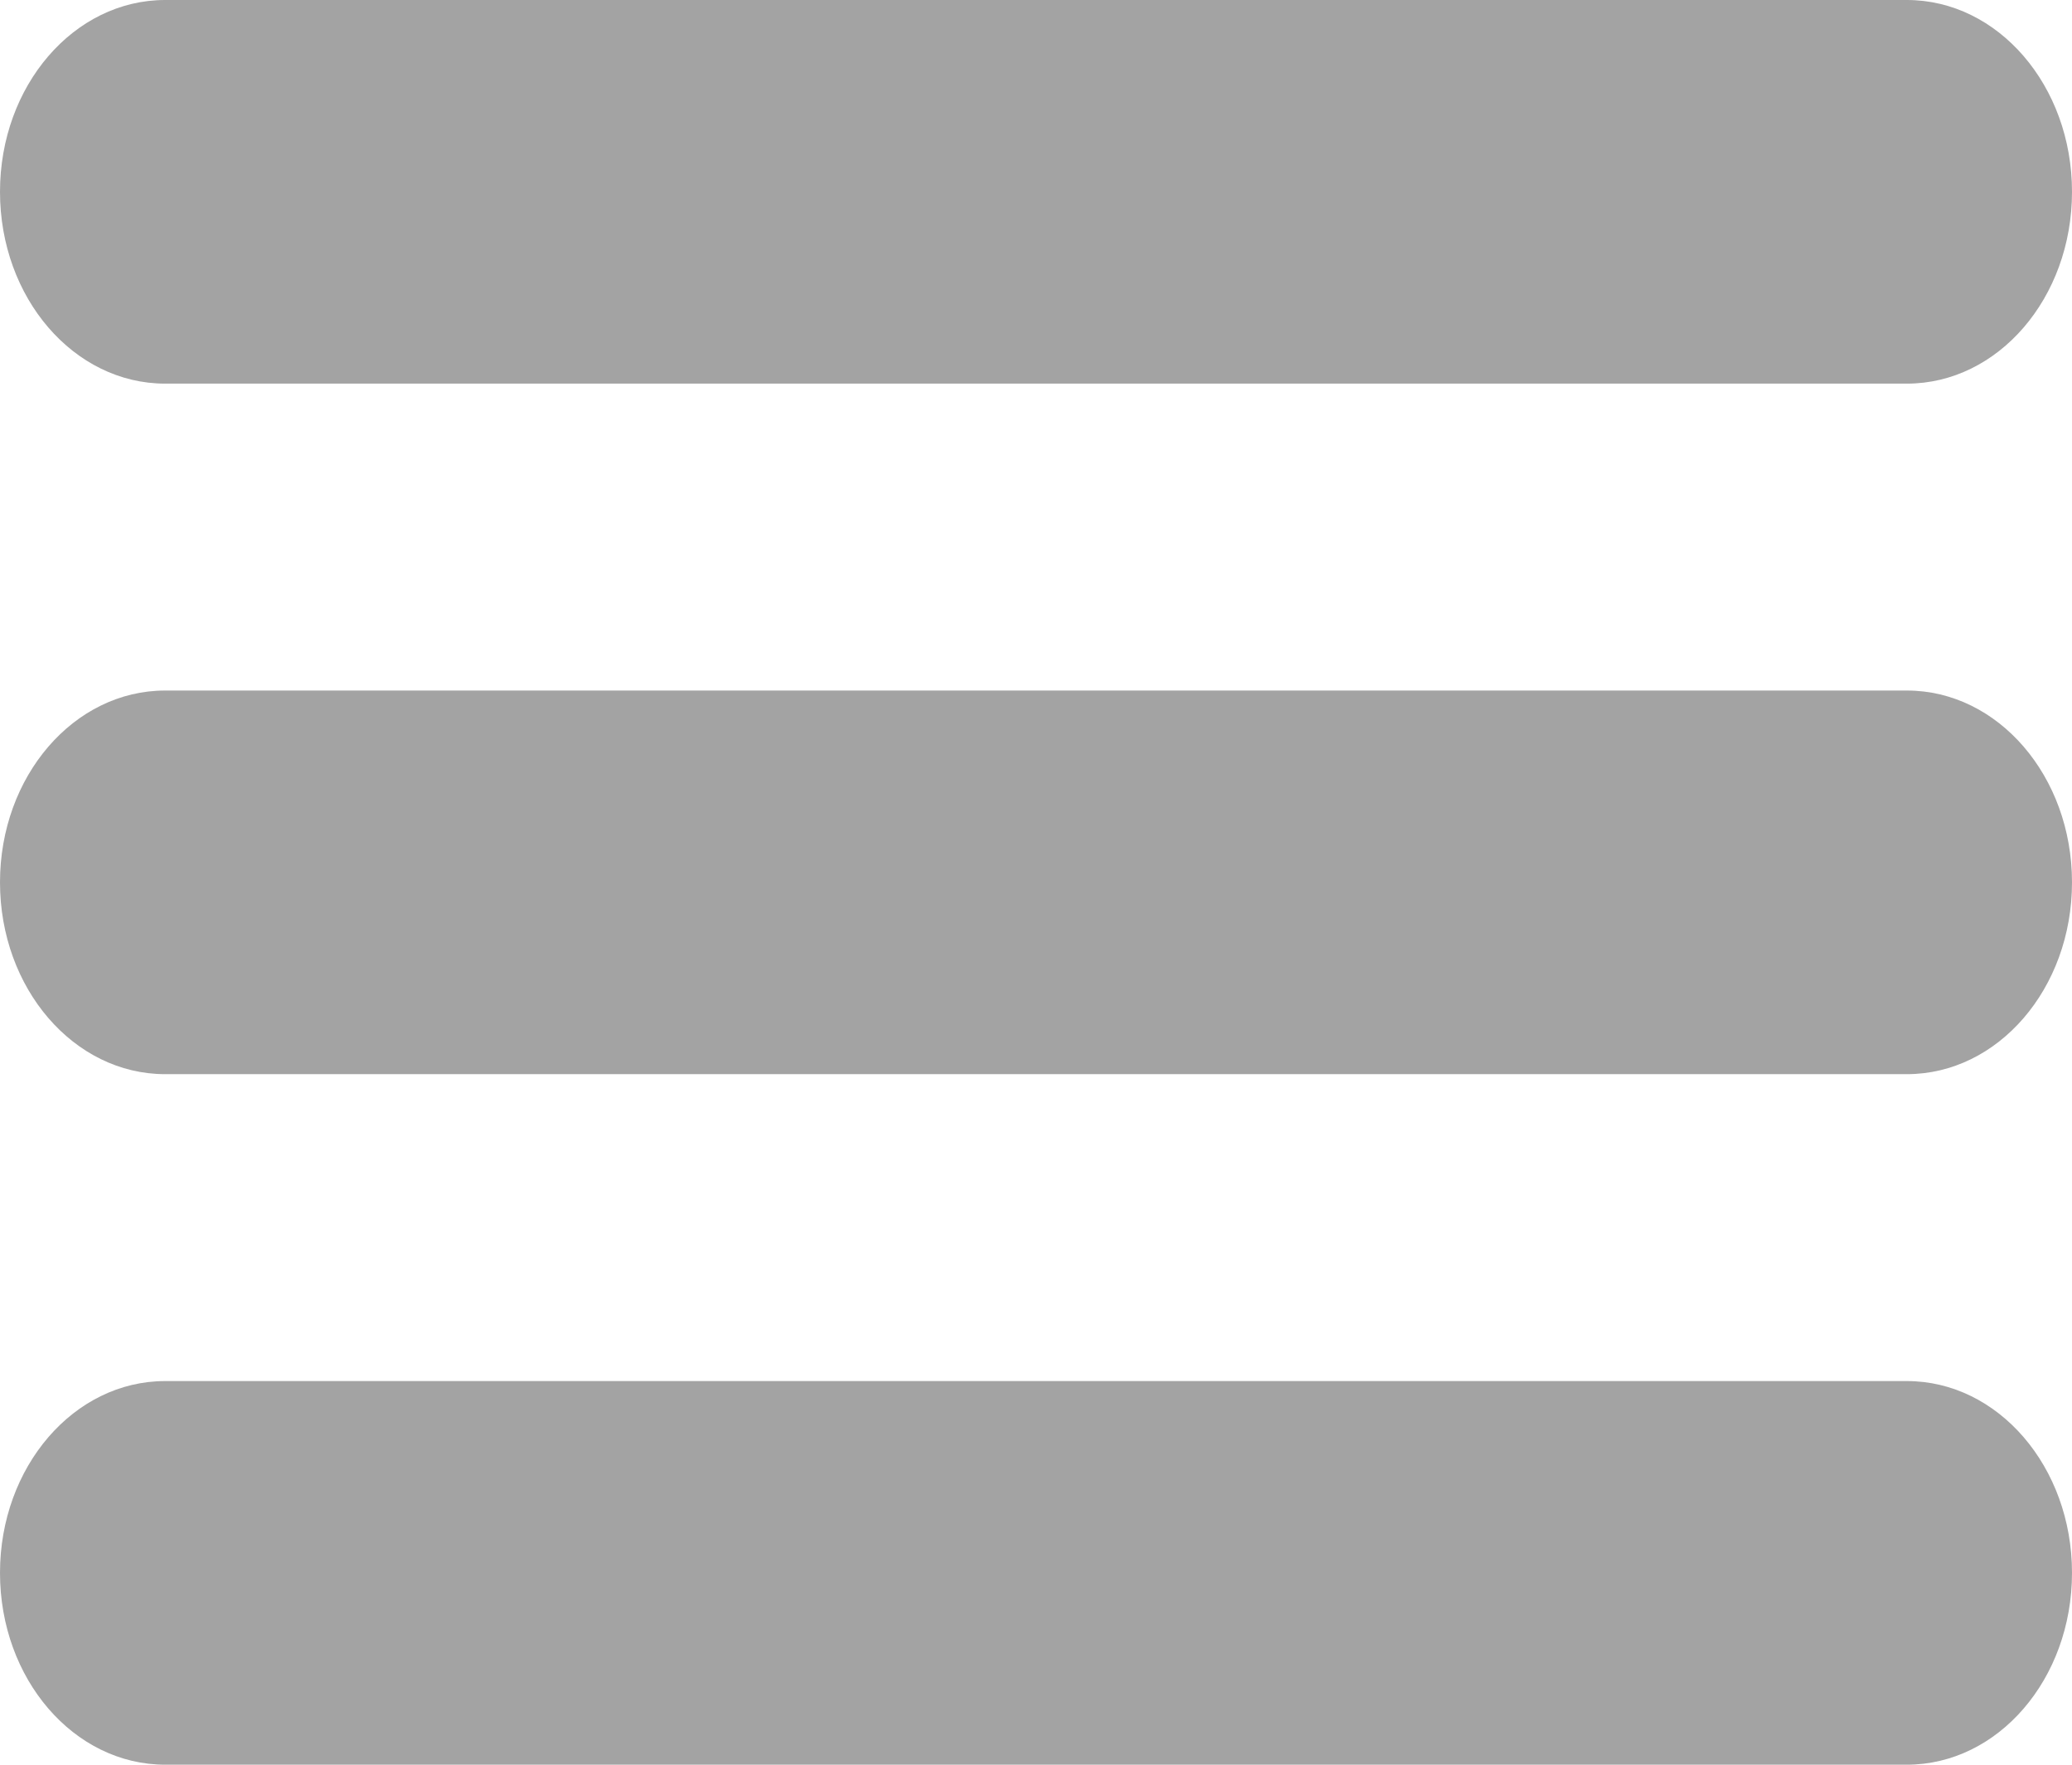 <svg viewBox="0 0 27 23" id="navicon" fill="none" xmlns="http://www.w3.org/2000/svg">
<path d="M24.848 9H2.152C0.963 9 0 10.117 0 11.5C0 12.883 0.963 14 2.152 14H24.848C26.037 14 27 12.883 27 11.5C27 10.117 26.037 9 24.848 9Z" fill="#A3A3A3"/>
<path d="M24.848 0H2.152C0.963 0 0 1.117 0 2.5C0 3.883 0.963 5 2.152 5H24.848C26.037 5 27 3.883 27 2.5C27 1.117 26.037 0 24.848 0Z" fill="#A3A3A3"/>
<path d="M24.848 18H2.152C0.963 18 0 19.117 0 20.5C0 21.883 0.963 23 2.152 23H24.848C26.037 23 27 21.883 27 20.5C27 19.117 26.037 18 24.848 18Z" fill="#A3A3A3"/>
</svg>
